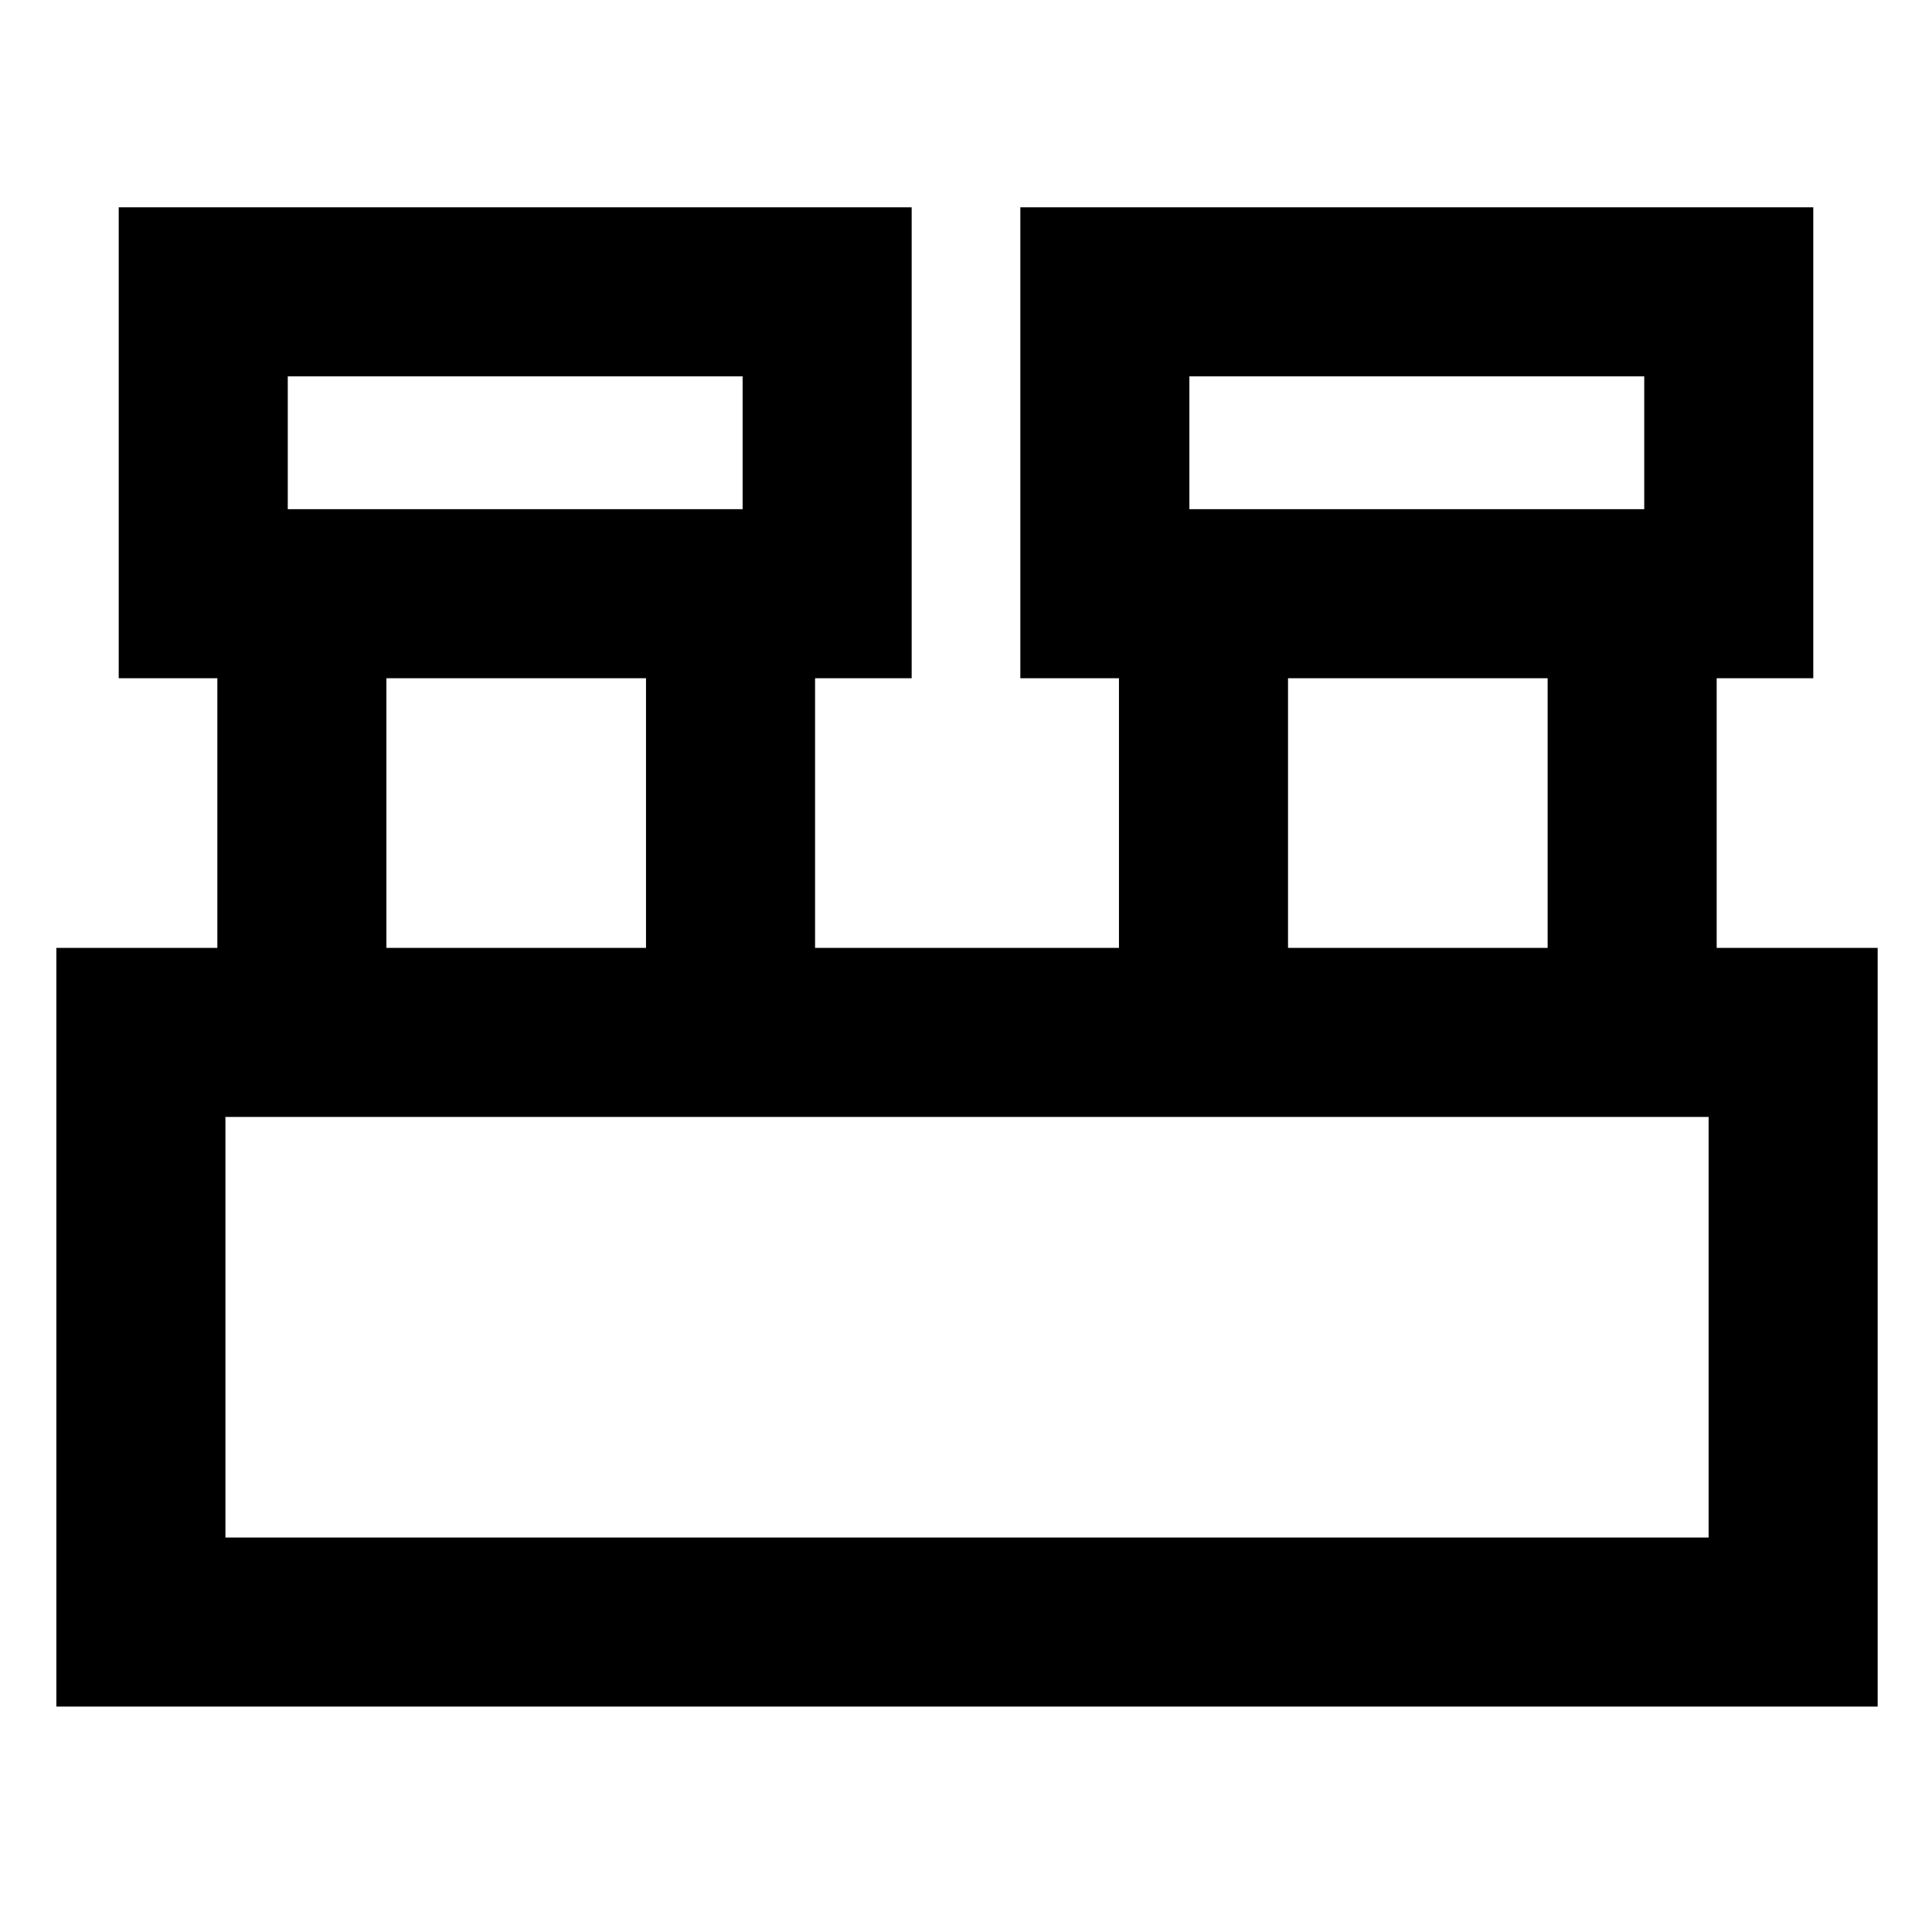 <svg xmlns="http://www.w3.org/2000/svg" height="40" width="40"><path d="M1.167 35.333V19.625H4.5v-5.583H2.458v-9.75h16.417v9.75h-2v5.583h6.292v-5.583h-2.042v-9.75h16.417v9.75h-2v5.583h3.333v15.708Zm23.458-24.791h9.417v-2.75h-9.417Zm-18.667 0h9.417v-2.75H5.958Zm20.709 9.083h5.375v-5.583h-5.375ZM8 19.625h5.375v-5.583H8ZM4.667 31.833h30.708v-8.708H4.667Zm1.291-21.291v-2.75 2.75Zm18.667 0v-2.75 2.75ZM4.667 31.833v-8.708 8.708Z"/></svg>